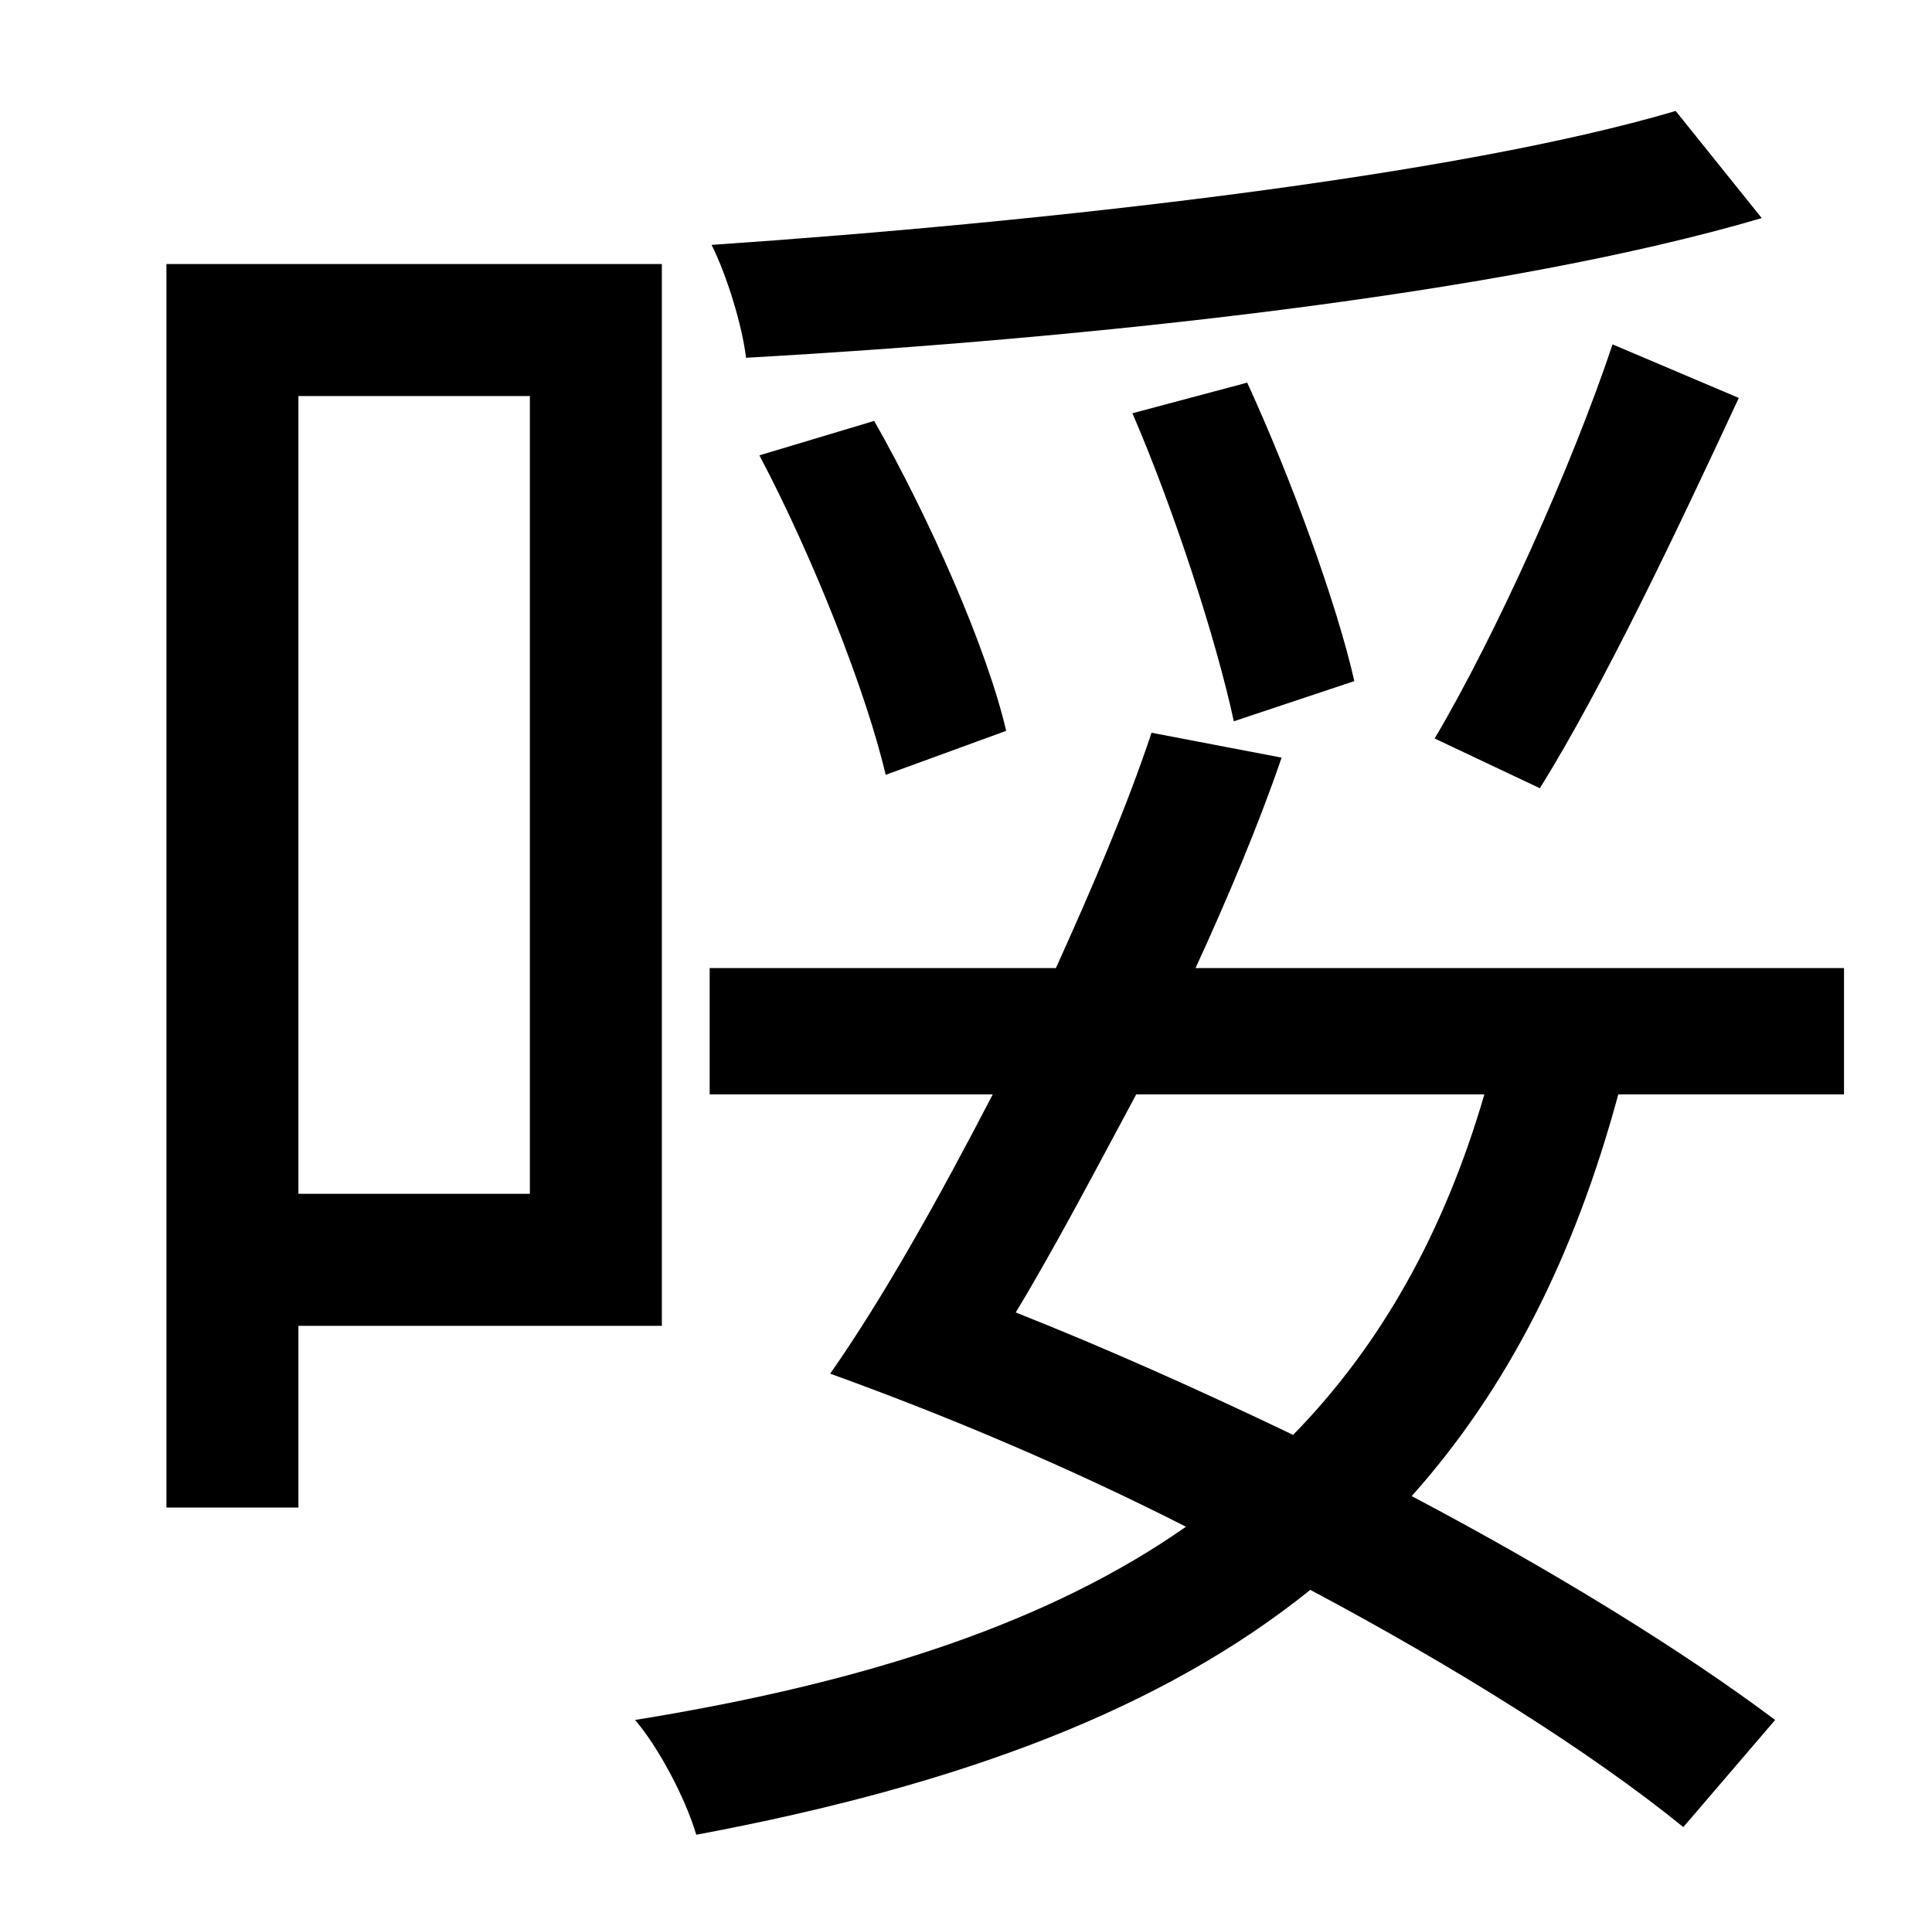 <?xml version="1.0" standalone="no"?>
<!DOCTYPE svg PUBLIC "-//W3C//DTD SVG 1.1//EN" "http://www.w3.org/Graphics/SVG/1.1/DTD/svg11.dtd" >
<svg xmlns="http://www.w3.org/2000/svg" xmlns:xlink="http://www.w3.org/1999/xlink" version="1.1" viewBox="-10 0 1010 1000">
   <path fill="currentColor"
d="M866 58l45 56c-136 40 -353 63 -531 73c-2 -17 -10 -43 -18 -59c176 -12 389 -36 504 -70zM795 412l-55 -26c32 -54 72 -143 93 -206l66 28c-33 71 -71 151 -104 204zM698 356l-63 21c-9 -42 -31 -110 -53 -161l60 -16c23 50 47 116 56 156zM516 382l-63 23
c-10 -43 -38 -114 -66 -167l60 -18c29 51 59 119 69 162zM267 207h-121v417h121v-417zM336 693h-190v95h-69v-650h259v555zM766 572h-182c-22 41 -43 81 -63 114c48 19 97 41 145 64c46 -47 79 -106 100 -178zM954 572h-118c-23 85 -58 154 -108 210c74 39 142 81 190 117
l-48 56c-48 -39 -118 -83 -195 -124c-77 62 -182 102 -321 128c-6 -20 -20 -46 -32 -60c124 -20 218 -52 288 -101c-61 -31 -125 -58 -186 -80c28 -40 57 -92 85 -146h-148v-66h181c19 -42 37 -84 50 -123l68 13c-12 35 -28 73 -45 110h339v66z" />
</svg>
